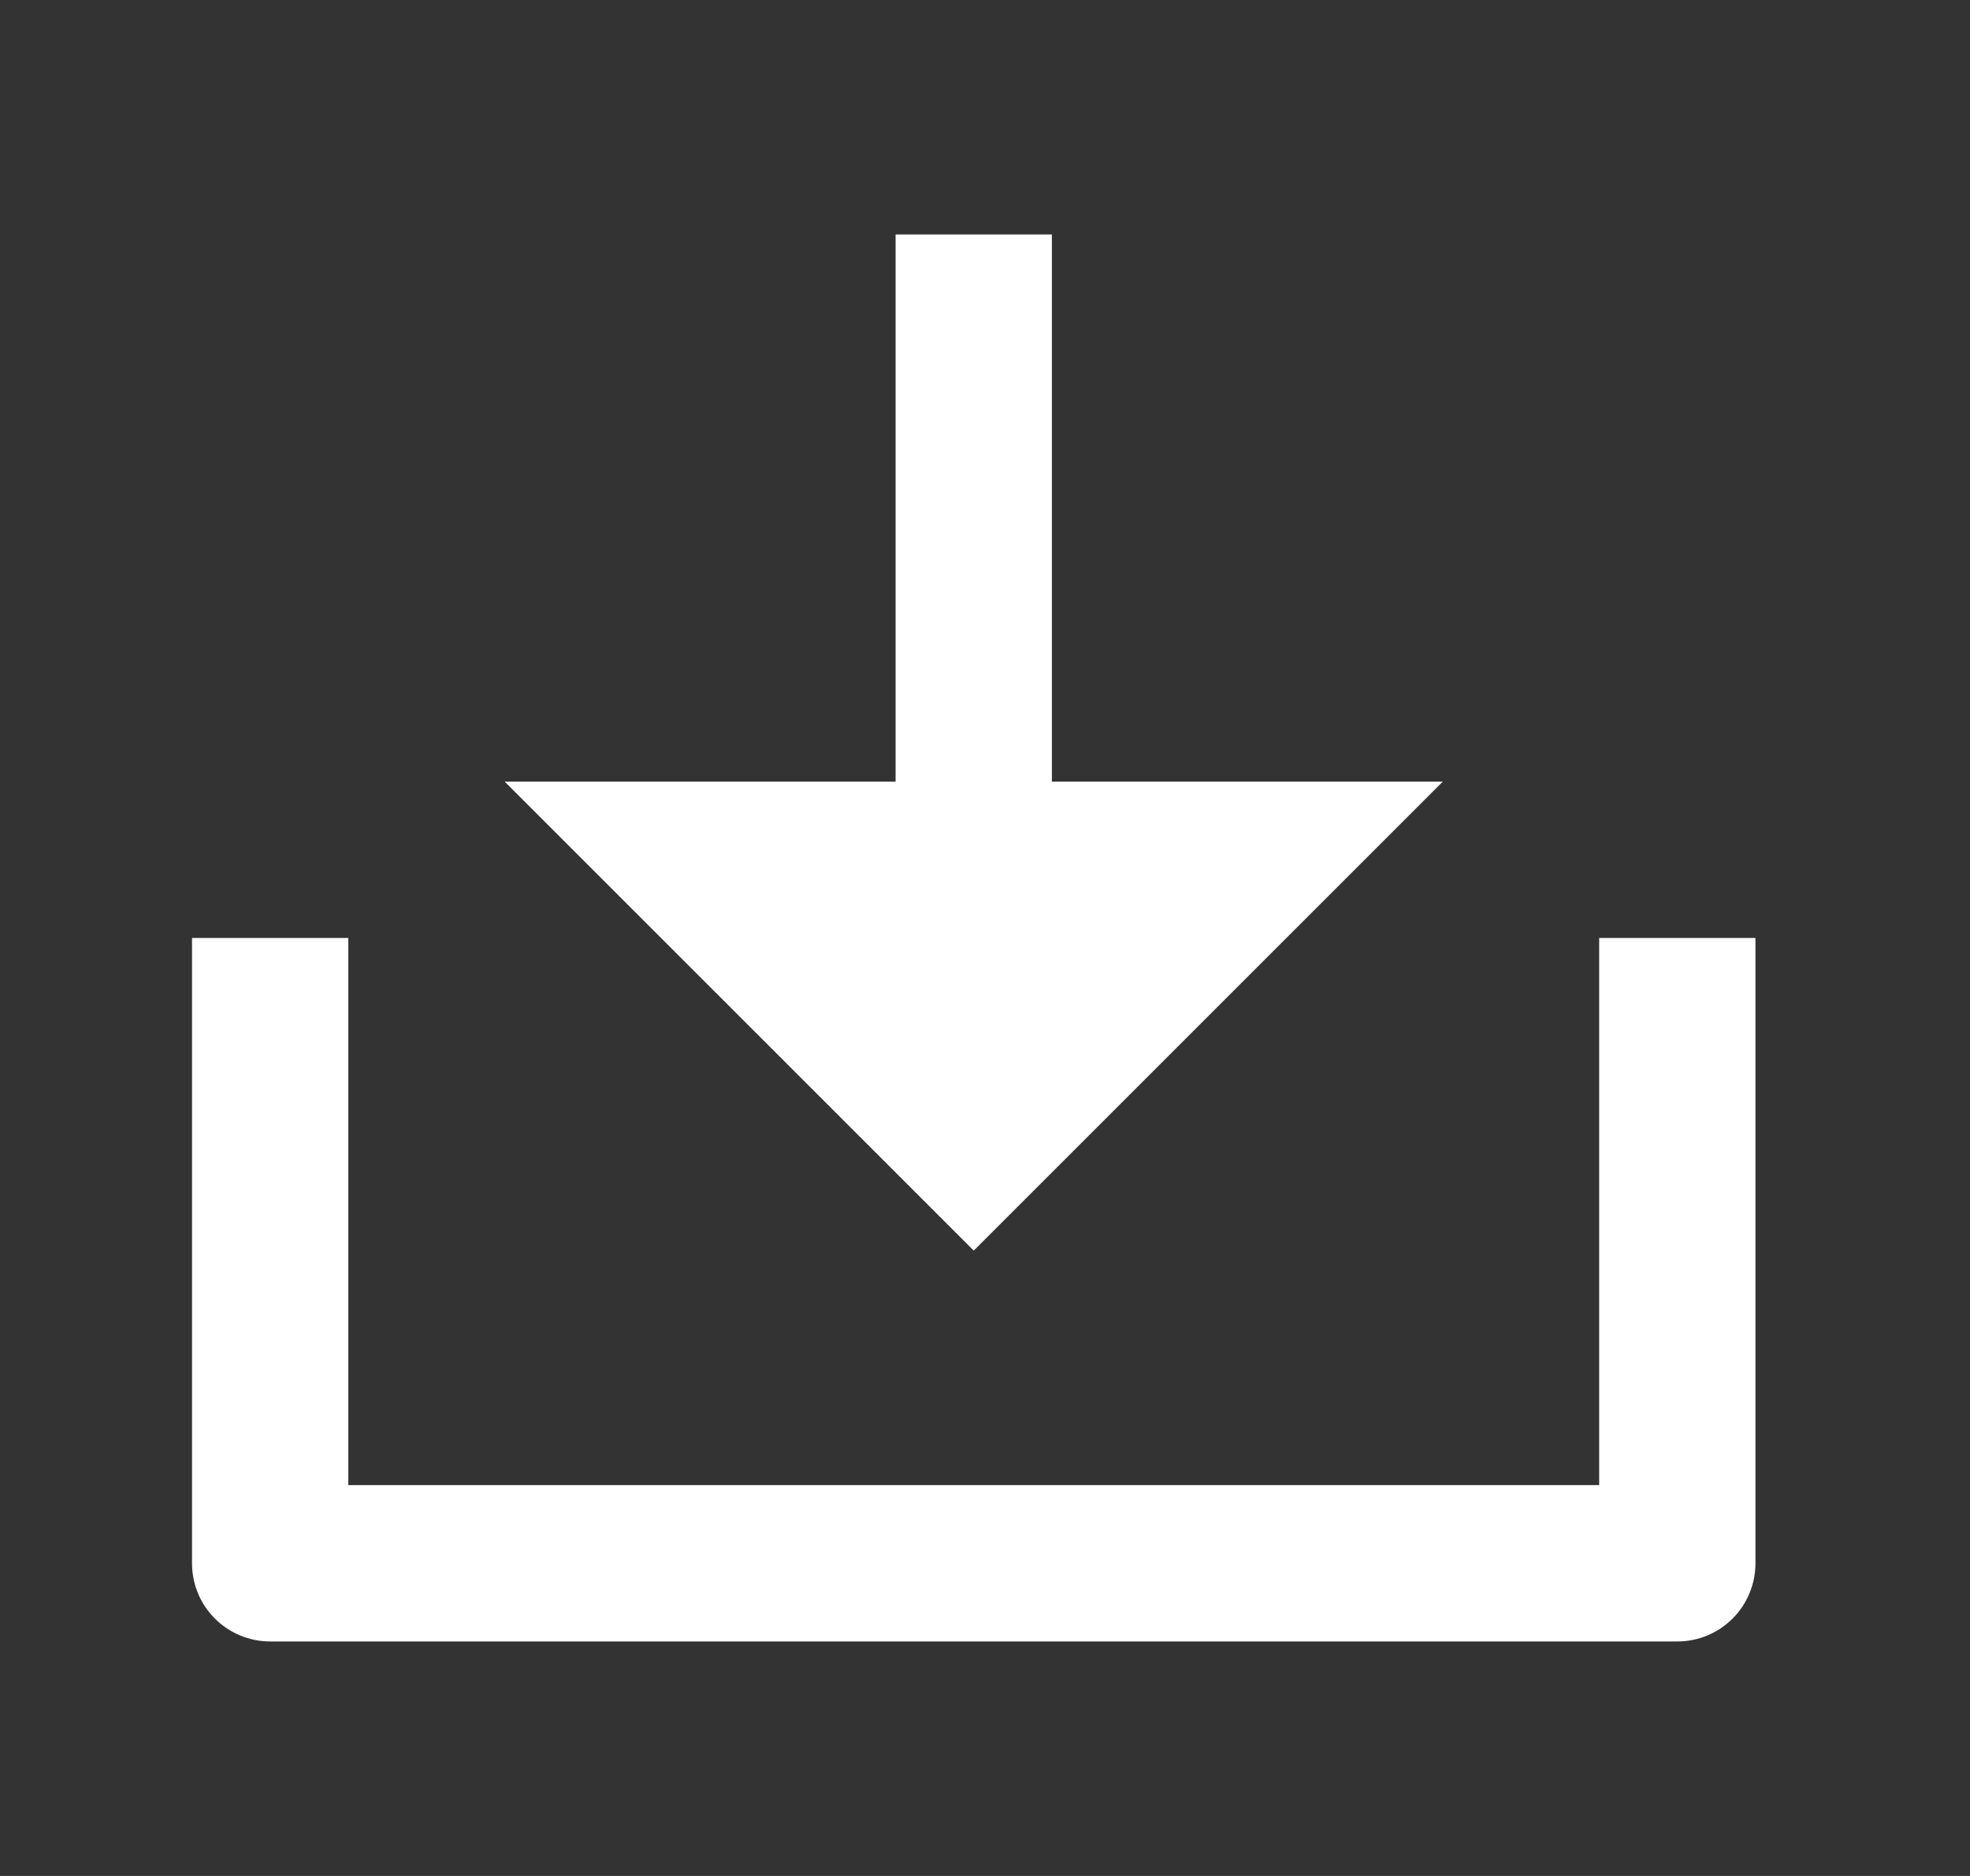 <svg width="21" height="20" viewBox="0 0 21 20" fill="none" xmlns="http://www.w3.org/2000/svg">
<rect x="0" y="0" width="21" height="20" fill="#333333" stroke="none"/>
<path fill-rule="evenodd" clip-rule="evenodd" d="M11.213 8.333H15.38L10.38 13.333L5.38 8.333H9.547V2.5H11.213V8.333ZM3.713 15.833H17.047V10H18.713V16.667C18.713 16.888 18.625 17.1 18.469 17.256C18.313 17.412 18.101 17.5 17.88 17.5H2.88C2.659 17.5 2.447 17.412 2.291 17.256C2.134 17.1 2.047 16.888 2.047 16.667V10H3.713V15.833Z" fill="white"/>
</svg>
